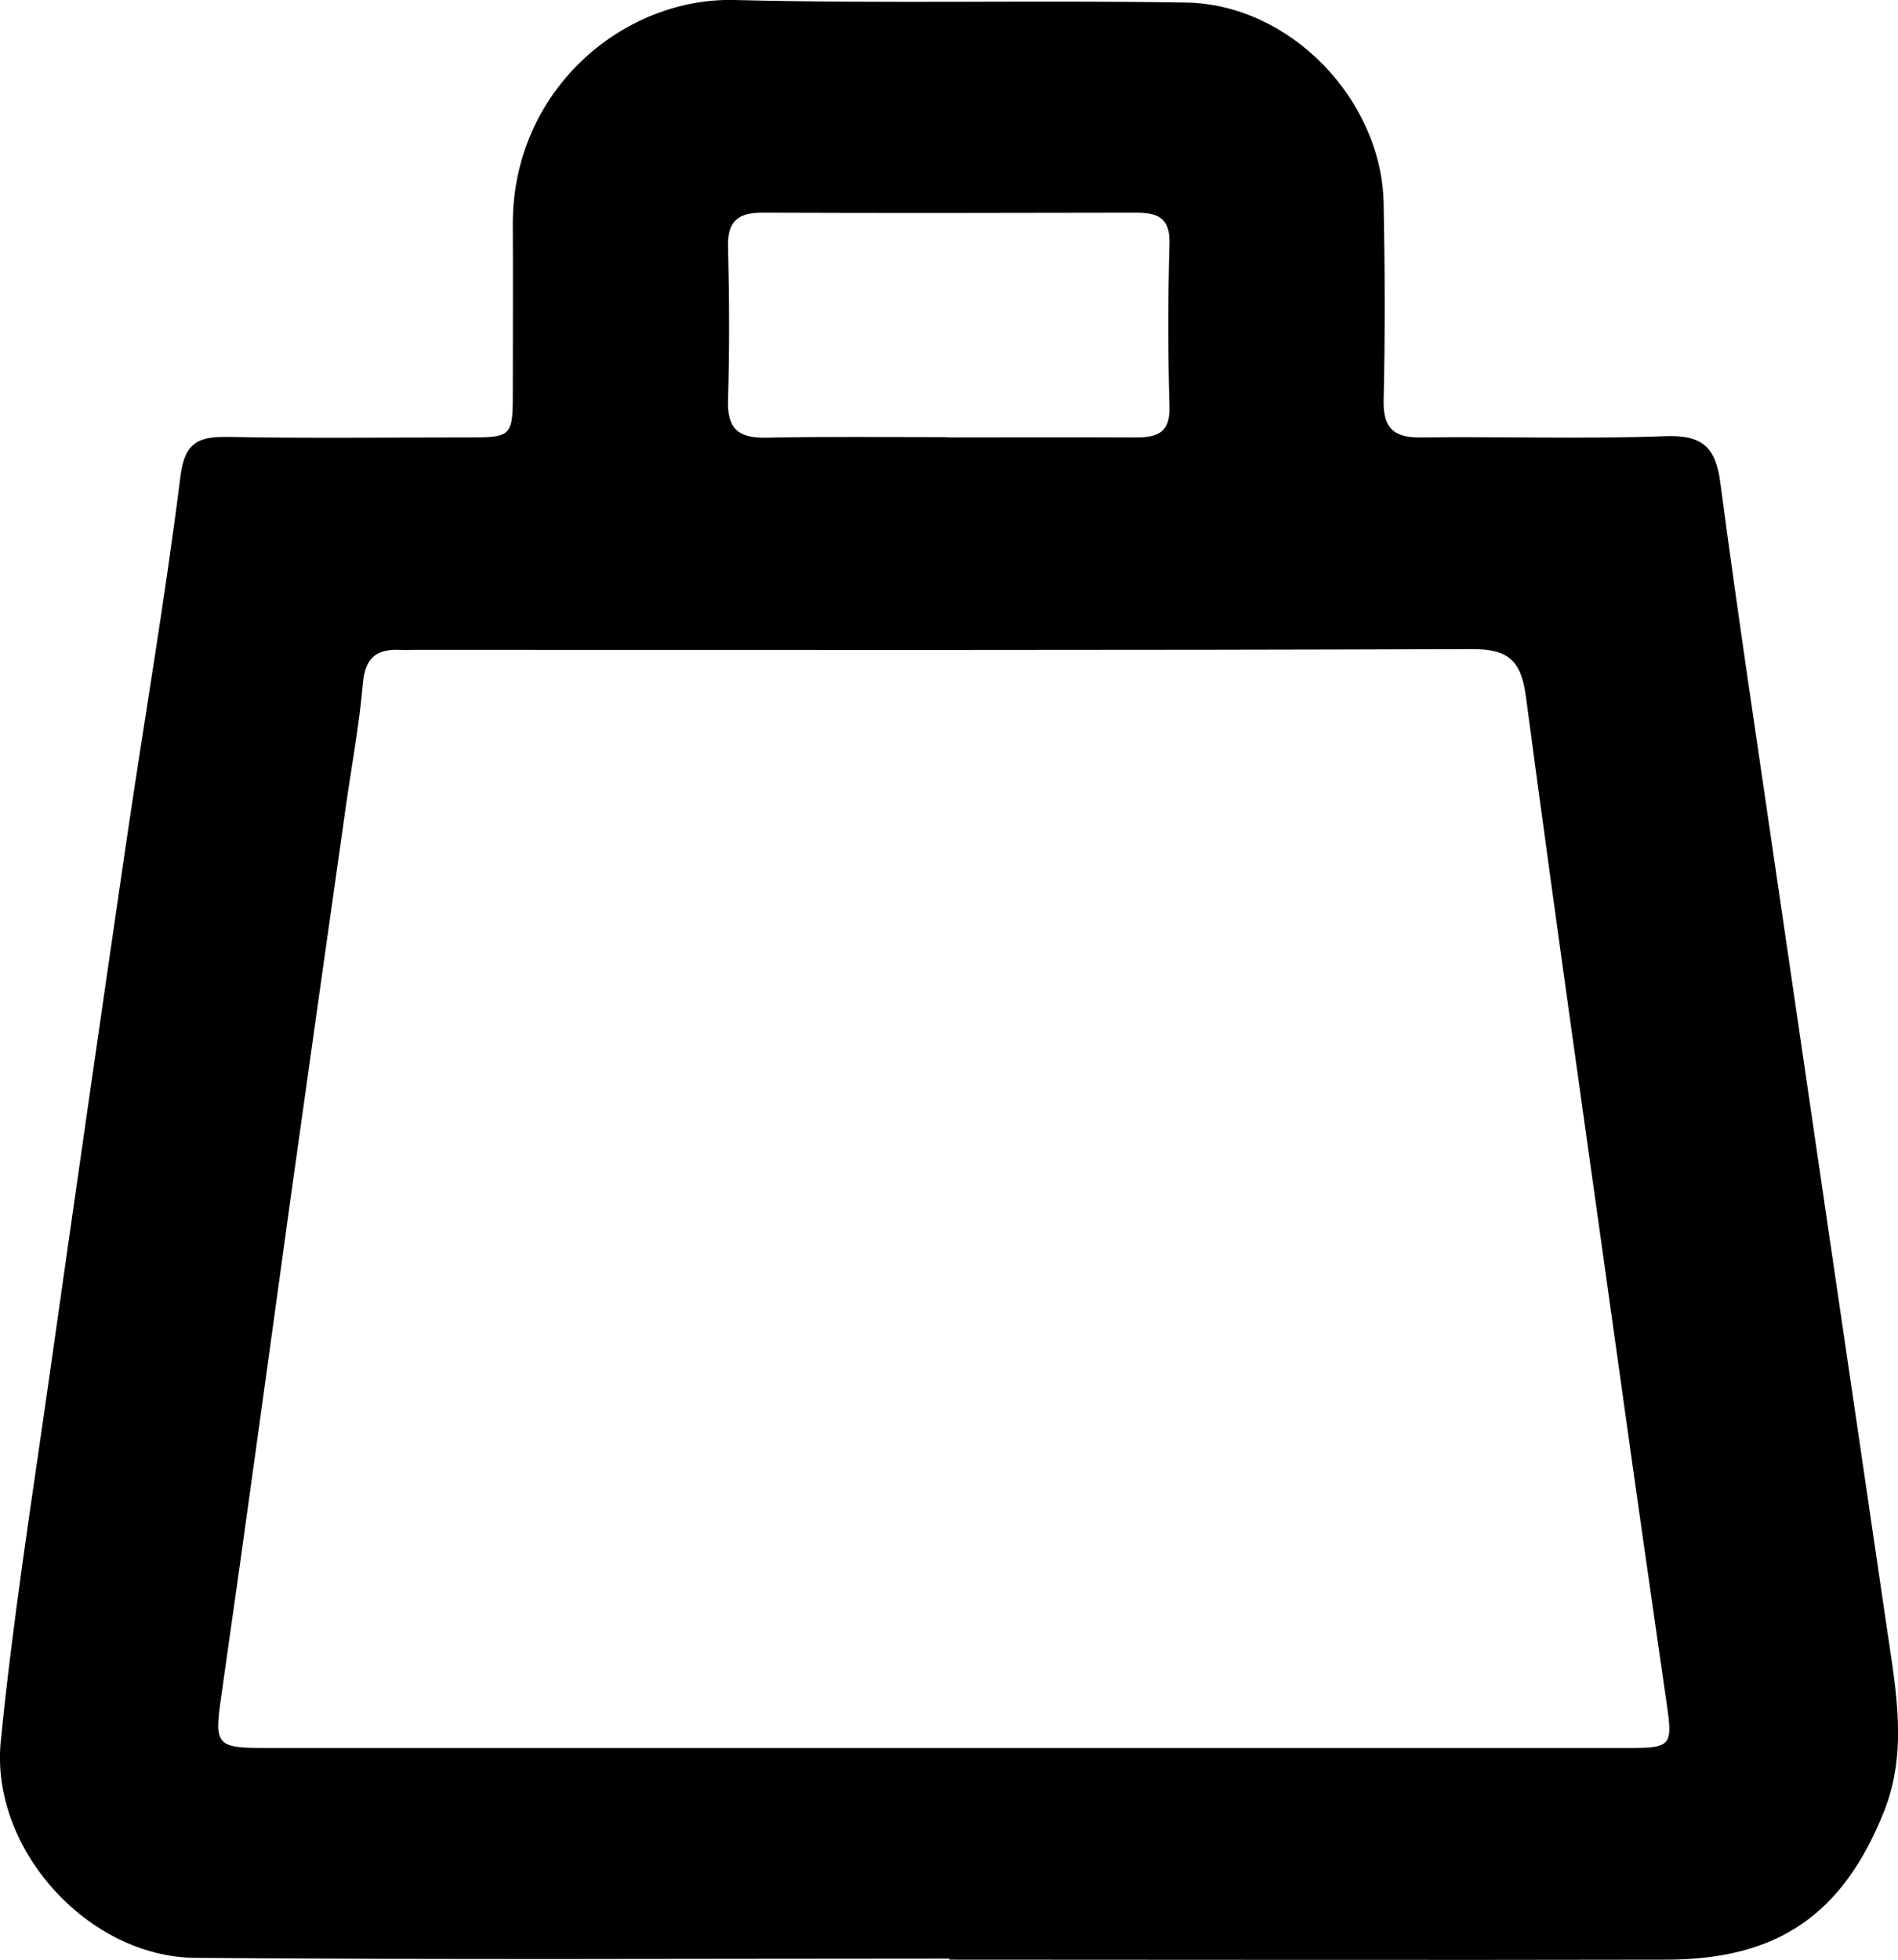 <?xml version="1.0" encoding="UTF-8"?><svg id="Layer_2" xmlns="http://www.w3.org/2000/svg" viewBox="0 0 74.17 76.58"><g id="Layer_1-2"><path d="M37.1,76.52c-9.82,0-19.64.05-29.46-.03-4.2-.03-8.03-4.26-7.61-8.46.47-4.75,1.22-9.47,1.89-14.19.99-6.97,1.99-13.94,3.01-20.91.7-4.77,1.52-9.52,2.12-14.31.17-1.37.73-1.57,1.89-1.55,3.08.06,6.17.02,9.25.02,1.85,0,1.85,0,1.85-1.9,0-2.13.01-4.26,0-6.4C20.01,3.54,24.34-.11,28.71,0c5.88.15,11.76,0,17.65.1,4.06.07,7.63,3.79,7.71,7.84.05,2.56.06,5.12,0,7.67-.03,1.13.4,1.5,1.49,1.48,3.18-.04,6.36.07,9.53-.05,1.45-.05,1.96.44,2.14,1.84.68,5.15,1.46,10.29,2.21,15.44,1.43,9.77,2.86,19.55,4.3,29.32.35,2.39.82,4.79-.12,7.14-1.61,4.02-4.15,5.77-8.48,5.78-9.35.02-18.69,0-28.04,0,0-.02,0-.04,0-.06ZM36.91,68.29c8.92,0,17.84,0,26.77,0,1.63,0,1.69-.1,1.45-1.73-.6-4.16-1.2-8.33-1.78-12.5-1.25-8.94-2.53-17.89-3.72-26.84-.19-1.43-.69-1.87-2.14-1.86-13.76.05-27.52.03-41.29.03-.19,0-.38.01-.57,0-.91-.04-1.36.3-1.45,1.3-.14,1.65-.45,3.28-.68,4.92-.71,5.01-1.42,10.02-2.12,15.03-.91,6.56-1.8,13.12-2.74,19.67-.26,1.82-.2,1.98,1.63,1.98,8.87,0,17.75,0,26.62,0ZM37.02,17.09c2.46,0,4.92-.01,7.39,0,.85,0,1.32-.21,1.29-1.2-.06-2.13-.06-4.26,0-6.38.03-.99-.45-1.2-1.29-1.2-4.88.01-9.75.02-14.63,0-.96,0-1.36.35-1.33,1.34.05,1.98.06,3.97,0,5.96-.04,1.12.38,1.51,1.48,1.49,2.37-.05,4.73-.02,7.1-.02Z"/></g></svg>